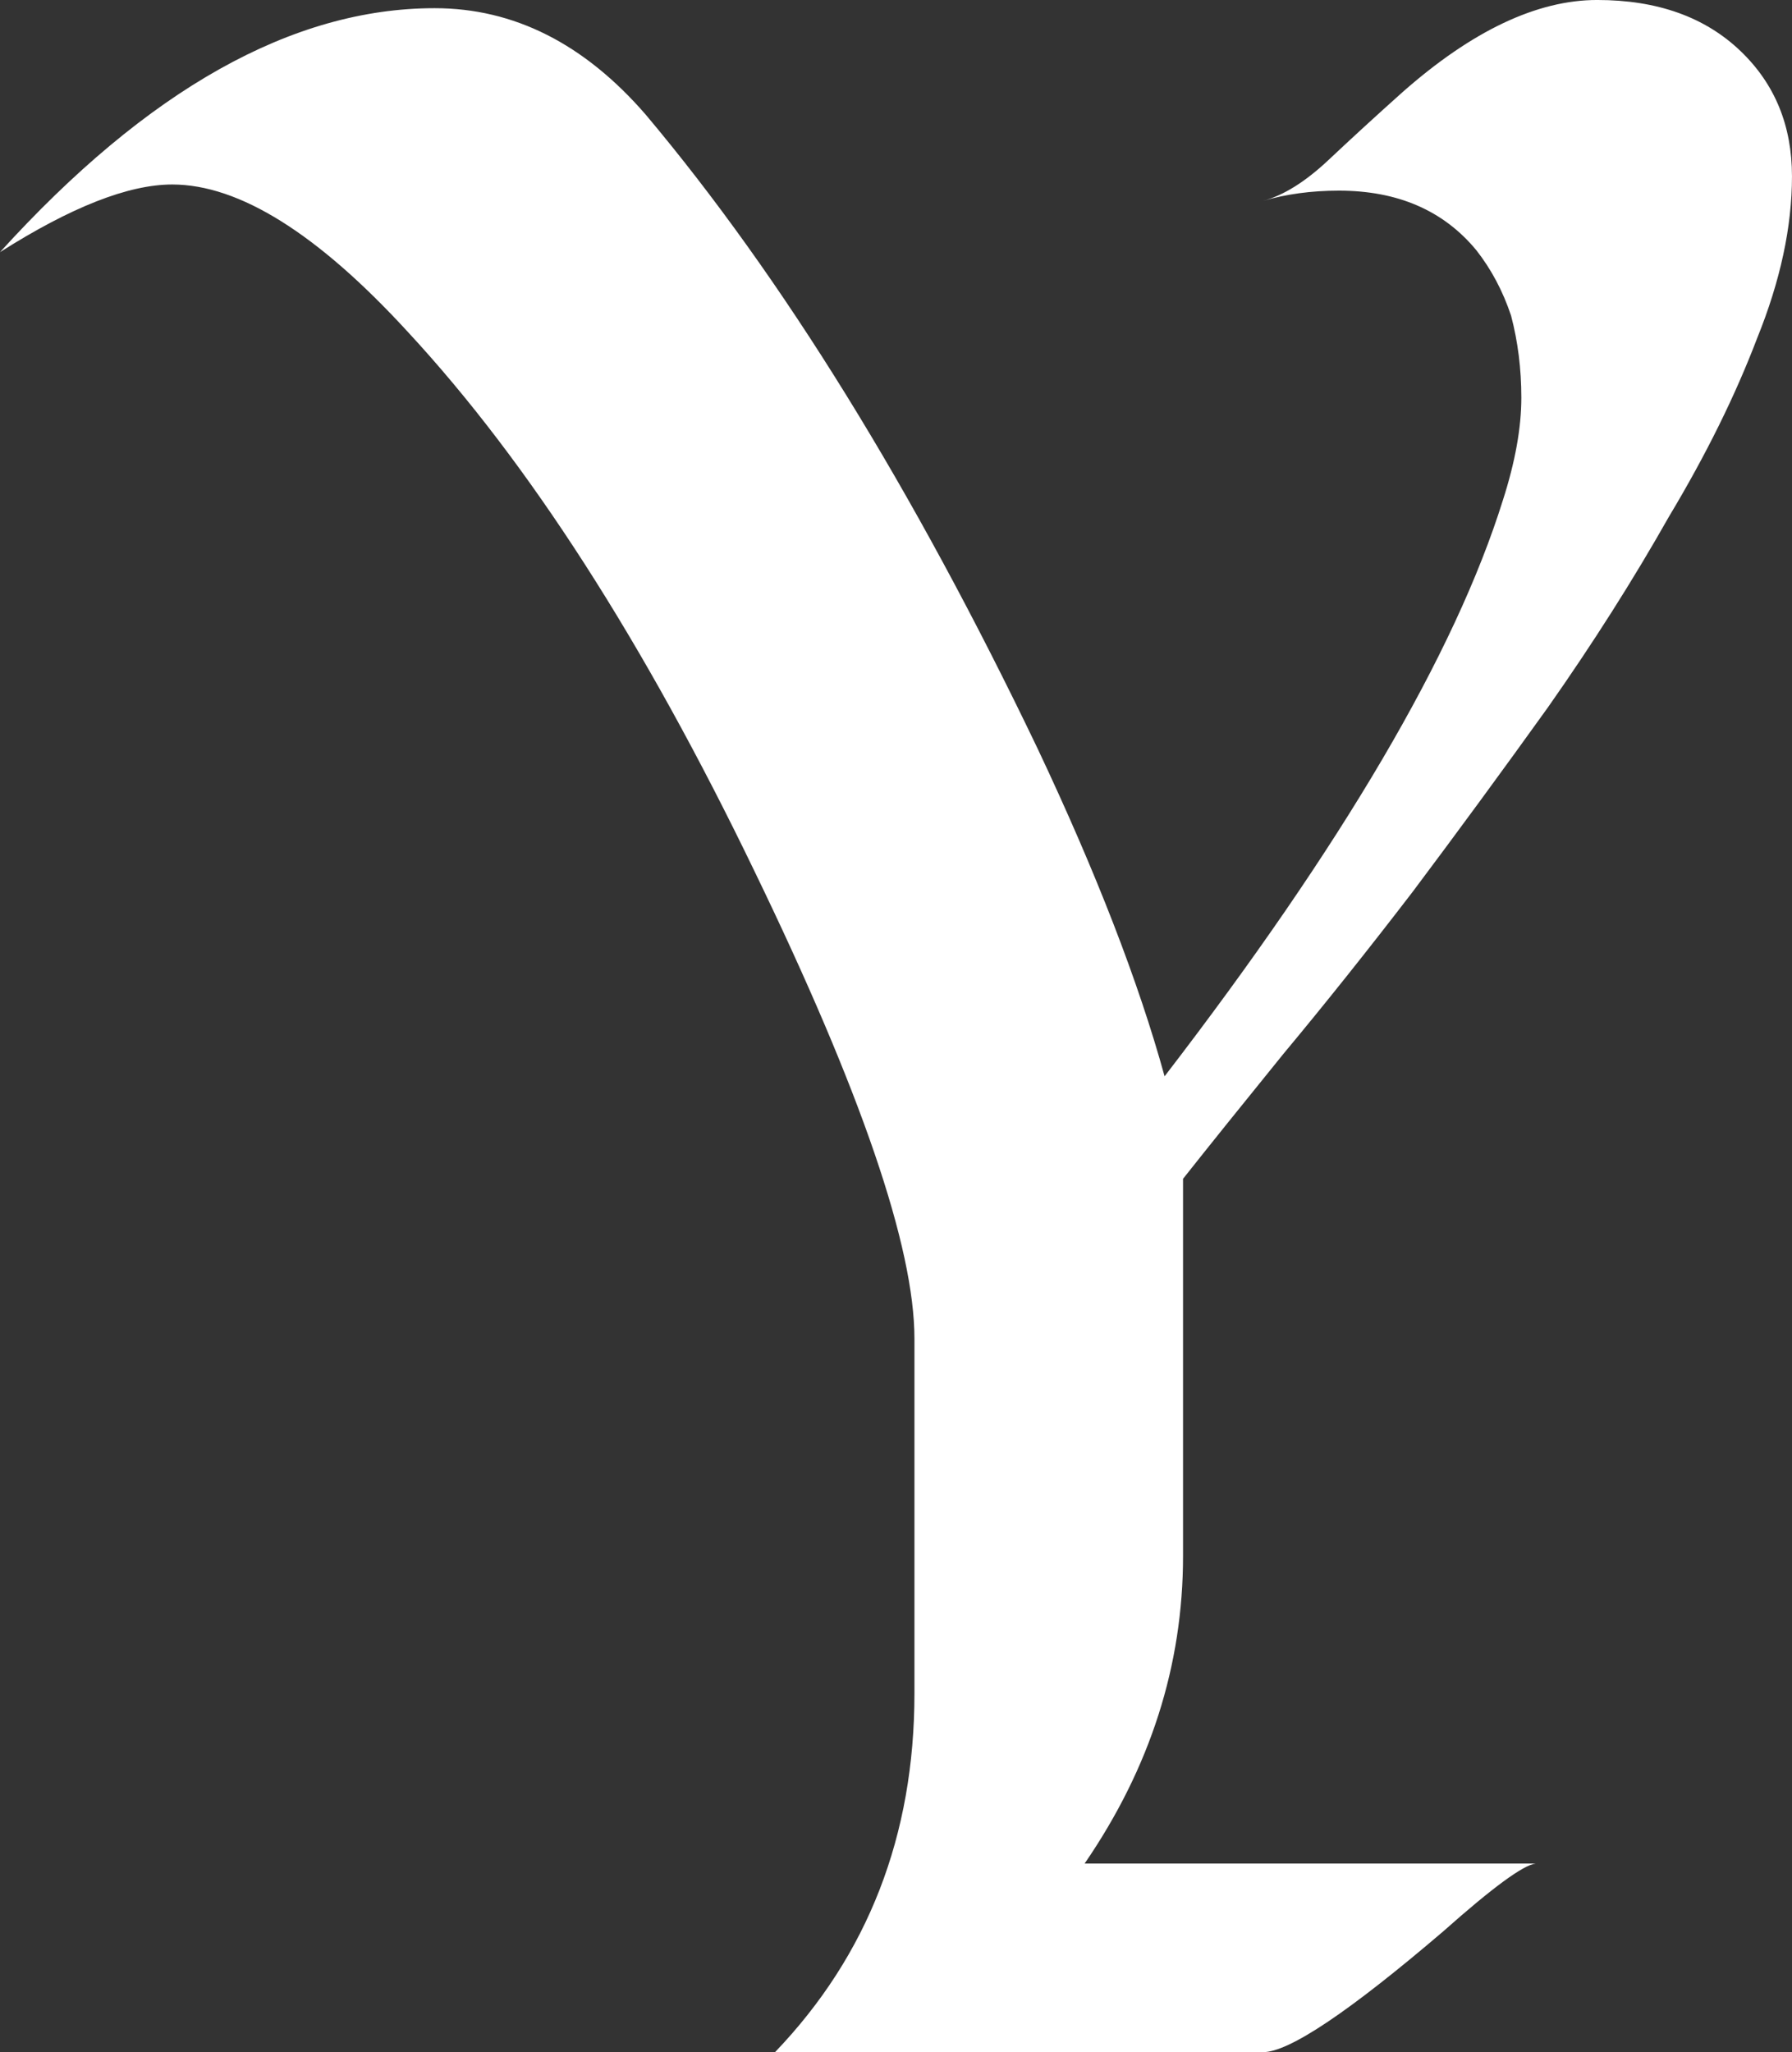 <svg data-v-5f19e91b="" xmlns="http://www.w3.org/2000/svg" width="52.388" height="60" viewBox="0 0 52.388 60"><rect x="0" y="0" width="52.388" height="60" fill="#333333" stroke="none"/><!----> <!----> <!----> <g data-v-5f19e91b="" id="dcfdeb43-c5fd-a6c4-eab0-a8f5910b871b" fill="white" transform="matrix(5.994,0,0,5.994,3.956,-24.396)"><path d="M5.11 9.82L5.11 11.66L5.11 11.66Q5.11 12.46 4.63 13.16L4.63 13.16L6.83 13.16L6.83 13.16Q6.74 13.17 6.38 13.49L6.38 13.49L6.38 13.49Q5.69 14.08 5.50 14.08L5.50 14.08L3.12 14.08L3.12 14.08Q3.80 13.37 3.80 12.33L3.80 12.33L3.80 10.60L3.80 10.60Q3.80 9.93 3.02 8.32L3.02 8.32L3.02 8.32Q2.21 6.64 1.33 5.69L1.33 5.69L1.33 5.69Q0.67 4.97 0.18 4.97L0.18 4.97L0.18 4.97Q-0.14 4.97-0.66 5.30L-0.66 5.30L-0.66 5.30Q0.42 4.11 1.46 4.11L1.46 4.11L1.46 4.11Q2.04 4.11 2.49 4.63L2.49 4.63L2.49 4.63Q3.49 5.82 4.40 7.72L4.40 7.72L4.40 7.72Q4.83 8.63 5.02 9.32L5.02 9.32L5.02 9.32Q6.32 7.63 6.67 6.51L6.67 6.51L6.67 6.51Q6.76 6.23 6.76 6.01L6.76 6.01L6.76 6.01Q6.76 5.80 6.71 5.61L6.71 5.61L6.71 5.61Q6.65 5.43 6.54 5.29L6.54 5.29L6.54 5.29Q6.30 5.00 5.87 5.00L5.87 5.00L5.87 5.00Q5.67 5.00 5.50 5.05L5.50 5.05L5.50 5.05Q5.65 5.01 5.82 4.85L5.82 4.85L5.82 4.85Q5.99 4.69 6.18 4.52L6.18 4.52L6.18 4.52Q6.69 4.07 7.13 4.07L7.13 4.07L7.13 4.07Q7.57 4.07 7.83 4.32L7.83 4.32L7.83 4.32Q8.08 4.56 8.08 4.93L8.08 4.93L8.08 4.93Q8.08 5.30 7.91 5.72L7.91 5.72L7.91 5.72Q7.75 6.14 7.48 6.59L7.48 6.59L7.48 6.59Q7.22 7.05 6.89 7.52L6.89 7.52L6.89 7.52Q6.56 7.98 6.23 8.42L6.23 8.42L6.23 8.42Q5.90 8.85 5.60 9.21L5.60 9.21L5.60 9.21Q5.30 9.58 5.11 9.82L5.11 9.82Z"></path></g> <!----></svg>